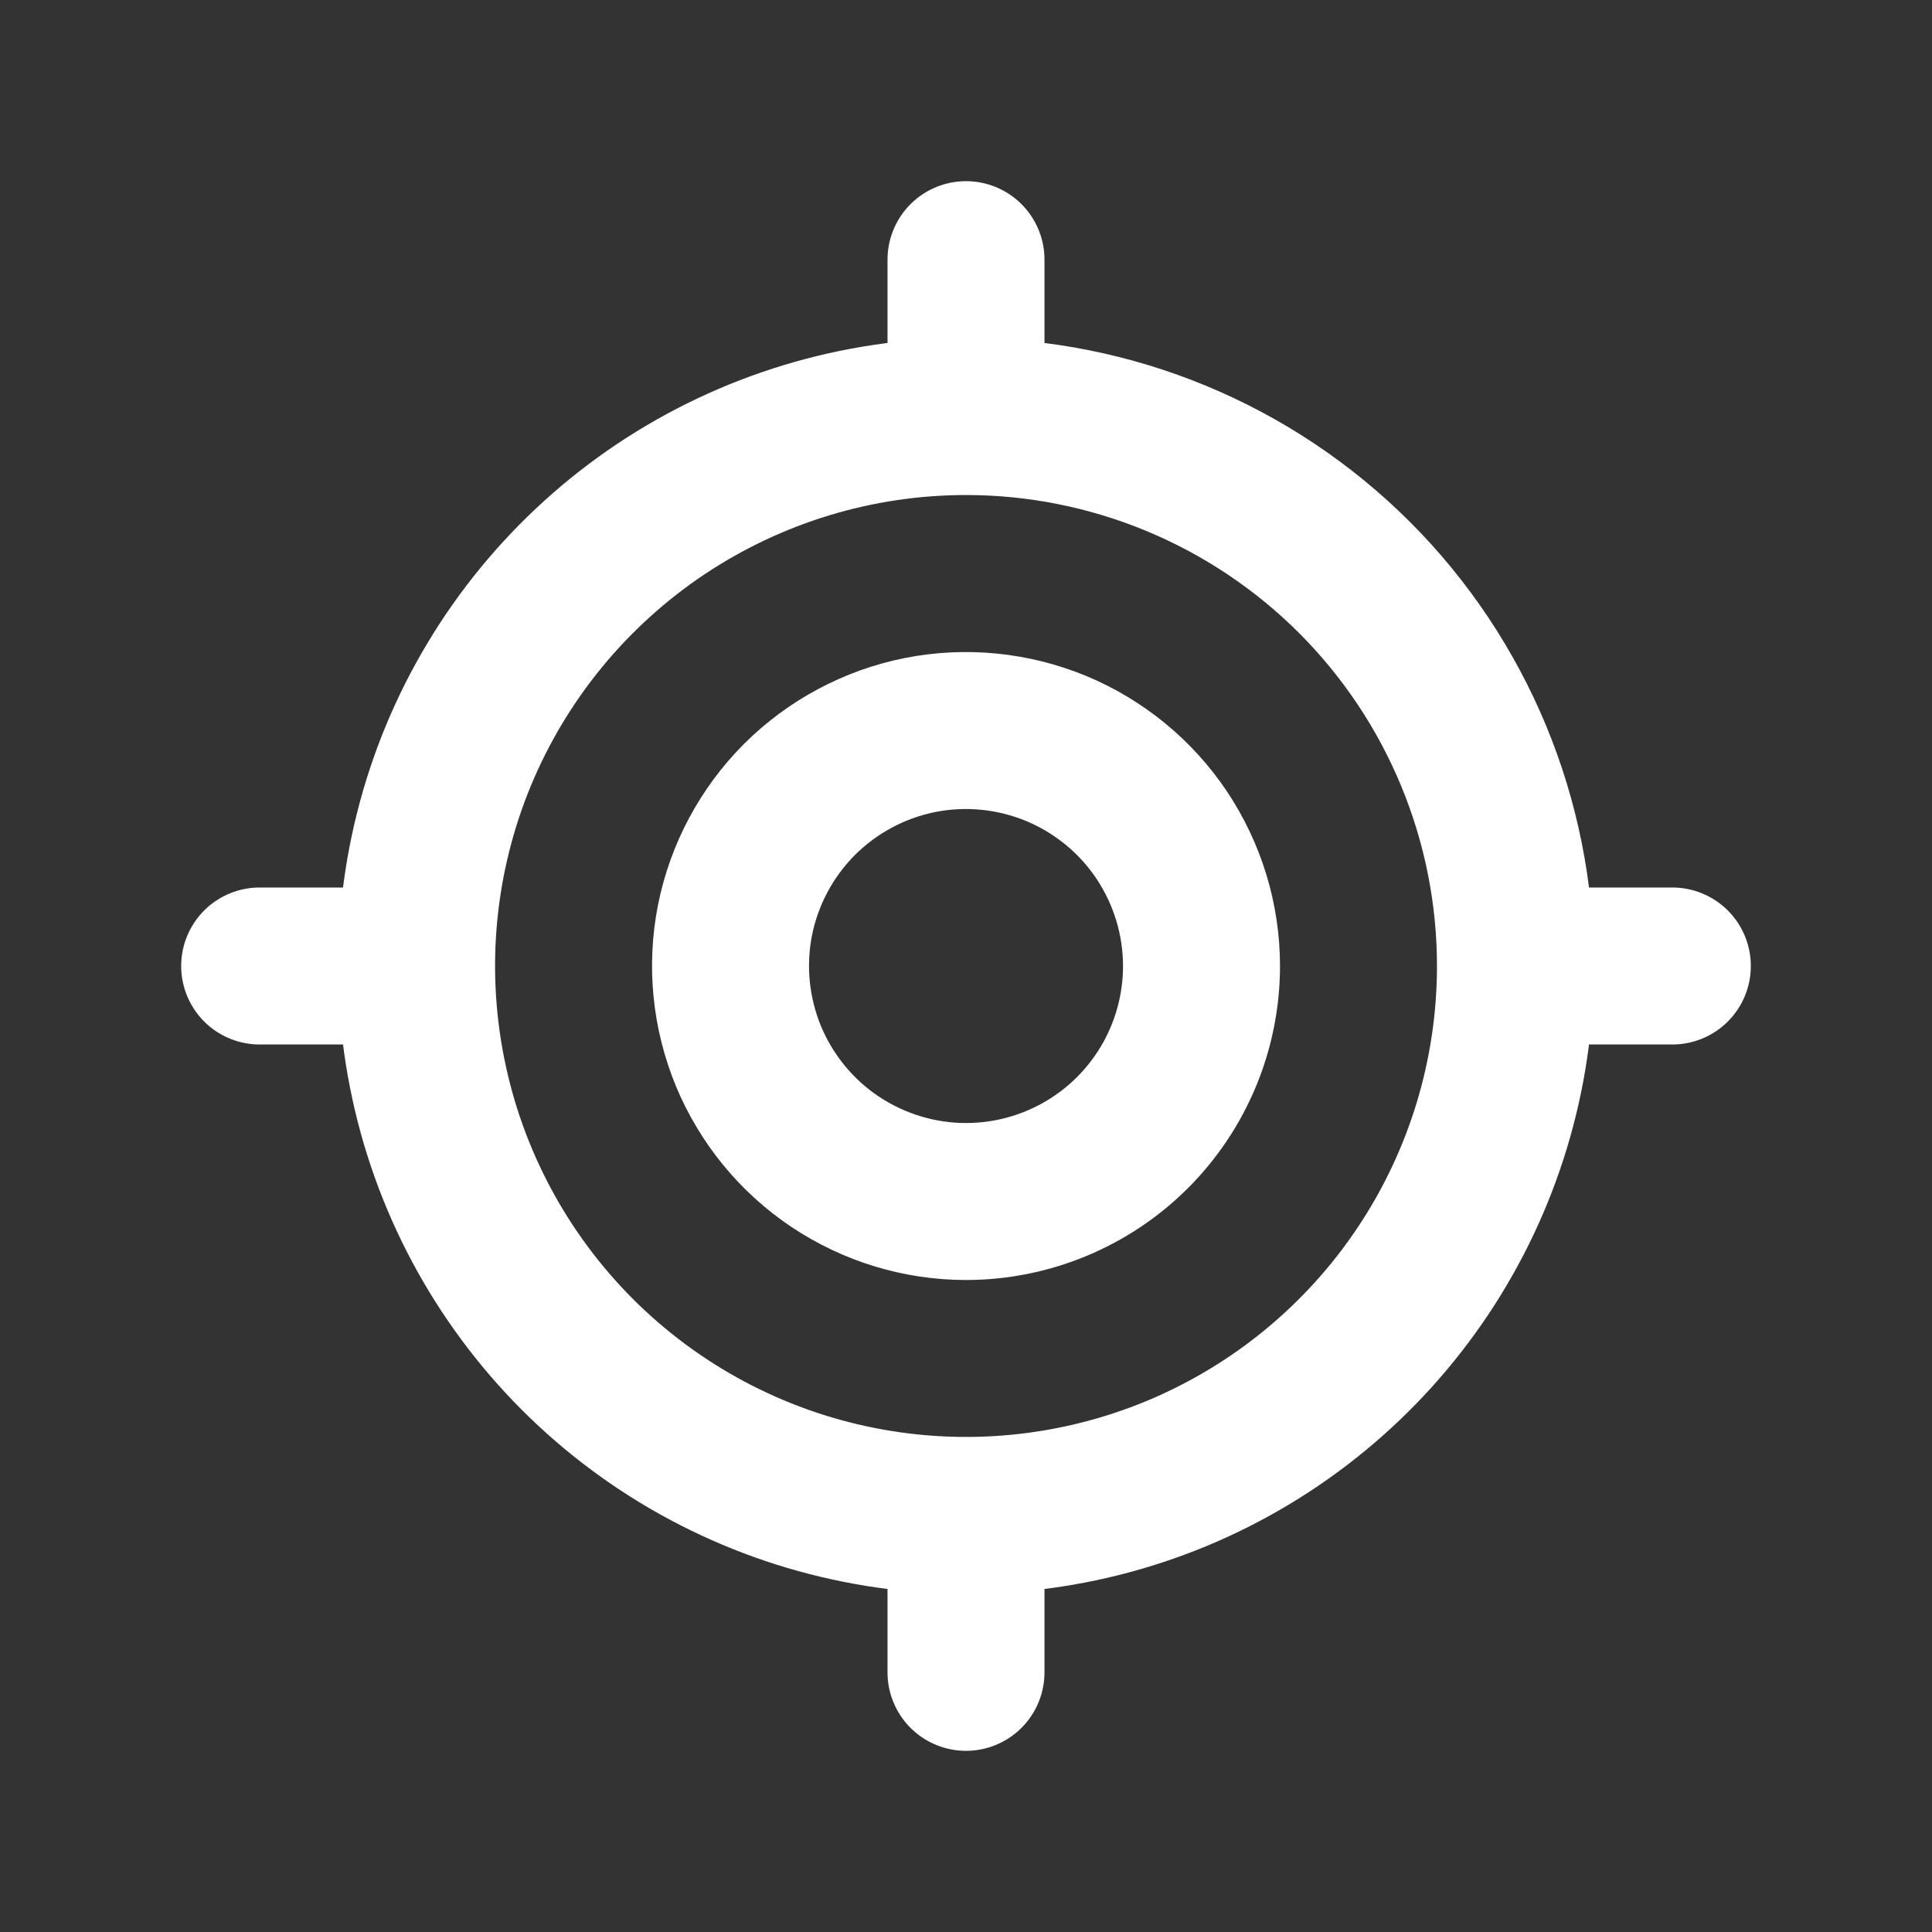 <svg width="20" height="20" viewBox="0 0 20 20" fill="none" xmlns="http://www.w3.org/2000/svg">
<rect x="0" y="0" width="20" height="20" fill="#333333" stroke="none"/>
<g id="GPS fixed">
<path id="primary" d="M15.688 10C15.688 11.125 15.354 12.225 14.729 13.16C14.104 14.095 13.216 14.824 12.177 15.255C11.137 15.685 9.994 15.798 8.89 15.578C7.787 15.359 6.774 14.817 5.978 14.022C5.183 13.226 4.641 12.213 4.422 11.11C4.202 10.006 4.315 8.863 4.745 7.823C5.176 6.784 5.905 5.896 6.84 5.271C7.776 4.646 8.875 4.312 10 4.312C11.508 4.312 12.955 4.912 14.022 5.978C15.088 7.045 15.688 8.492 15.688 10ZM10 2.688V4.312V2.688ZM17.312 10H15.688H17.312ZM10 17.312V15.688V17.312ZM2.688 10H4.312H2.688ZM12.438 10C12.438 9.518 12.294 9.047 12.027 8.646C11.759 8.245 11.378 7.933 10.933 7.748C10.487 7.564 9.997 7.515 9.524 7.609C9.052 7.703 8.617 7.936 8.276 8.276C7.936 8.617 7.703 9.052 7.609 9.524C7.515 9.997 7.564 10.487 7.748 10.933C7.933 11.378 8.245 11.759 8.646 12.027C9.047 12.294 9.518 12.438 10 12.438C10.646 12.438 11.267 12.181 11.724 11.724C12.181 11.267 12.438 10.646 12.438 10Z" stroke="white" stroke-width="1.625" stroke-linecap="round" stroke-linejoin="round"/>
</g>
</svg>
